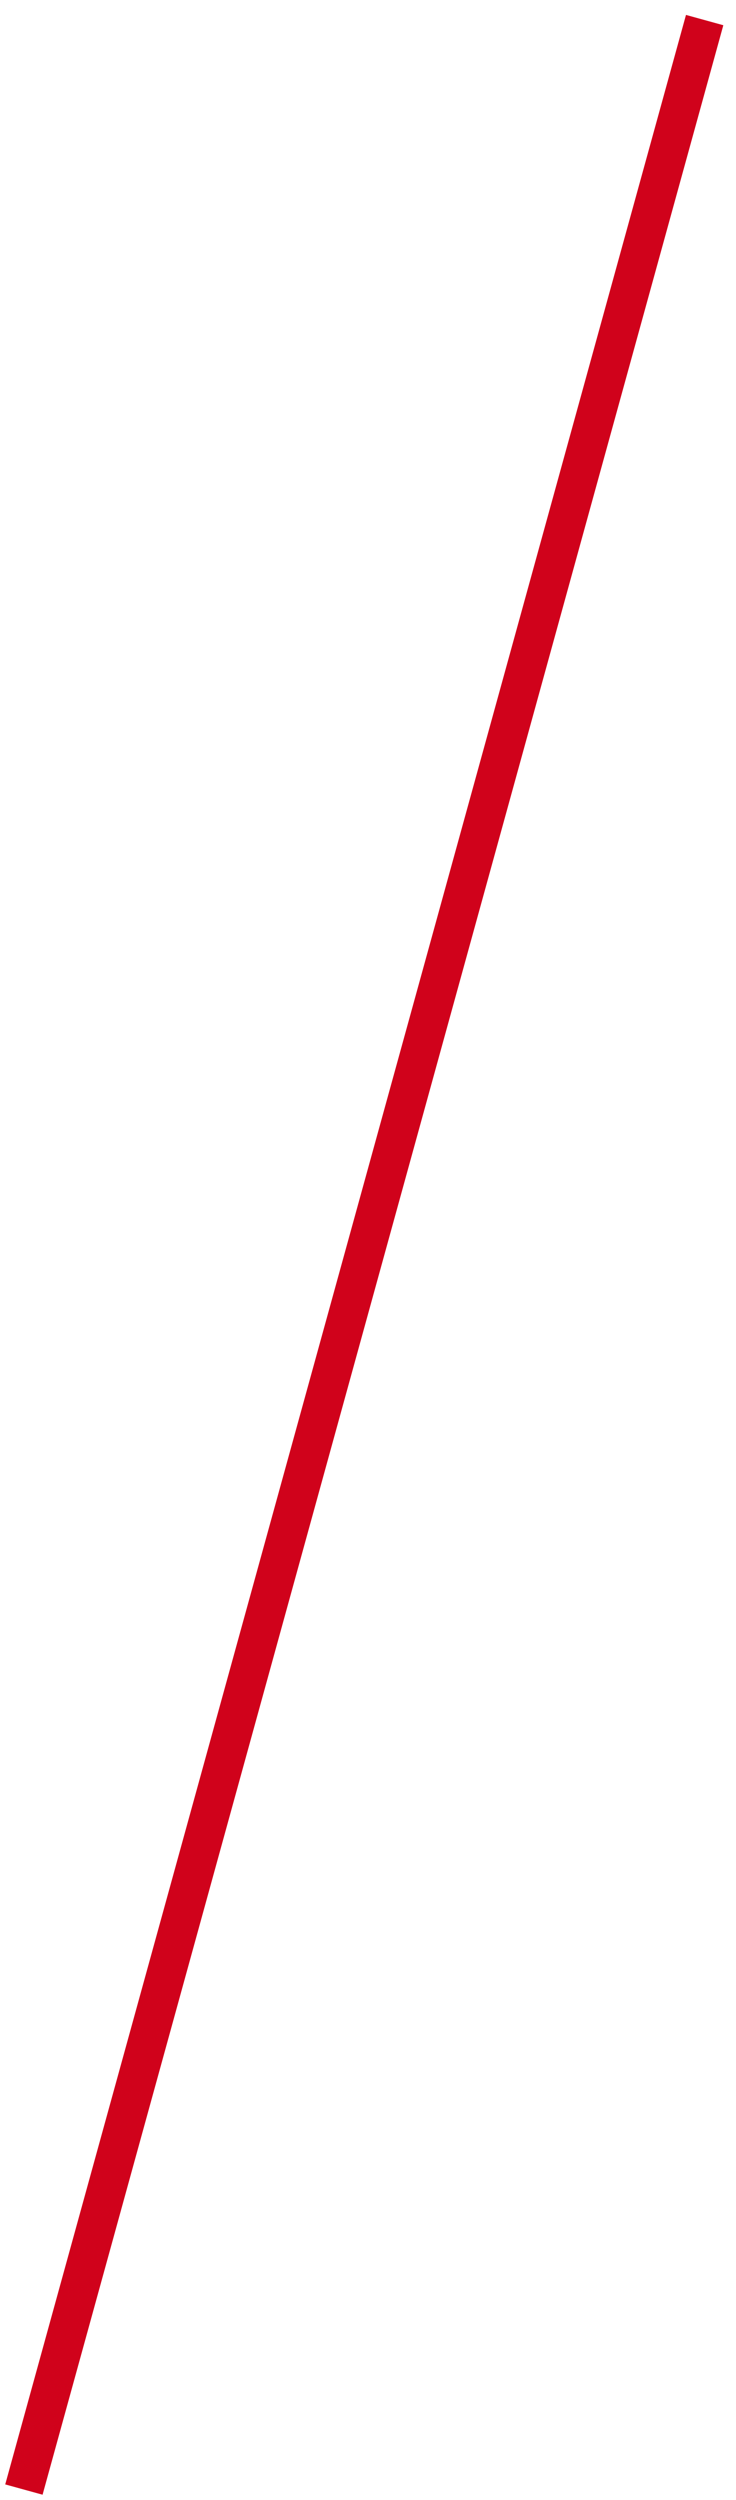 <?xml version="1.0" encoding="UTF-8"?>
<svg width="38px" height="129px" viewBox="0 0 38 129" version="1.1" xmlns="http://www.w3.org/2000/svg" xmlns:xlink="http://www.w3.org/1999/xlink">
    <!-- Generator: Sketch 47.1 (45422) - http://www.bohemiancoding.com/sketch -->
    <title>Line</title>
    <desc>Created with Sketch.</desc>
    <defs></defs>
    <g id="Page-1" stroke="none" stroke-width="1" fill="none" fill-rule="evenodd" stroke-linecap="square">
        <g id="2" transform="translate(-701, -569)" stroke="#D0021B" stroke-width="2">
            <path d="M702.5,696.5 L737.116,571" id="Line"></path>
        </g>
    </g>
</svg>